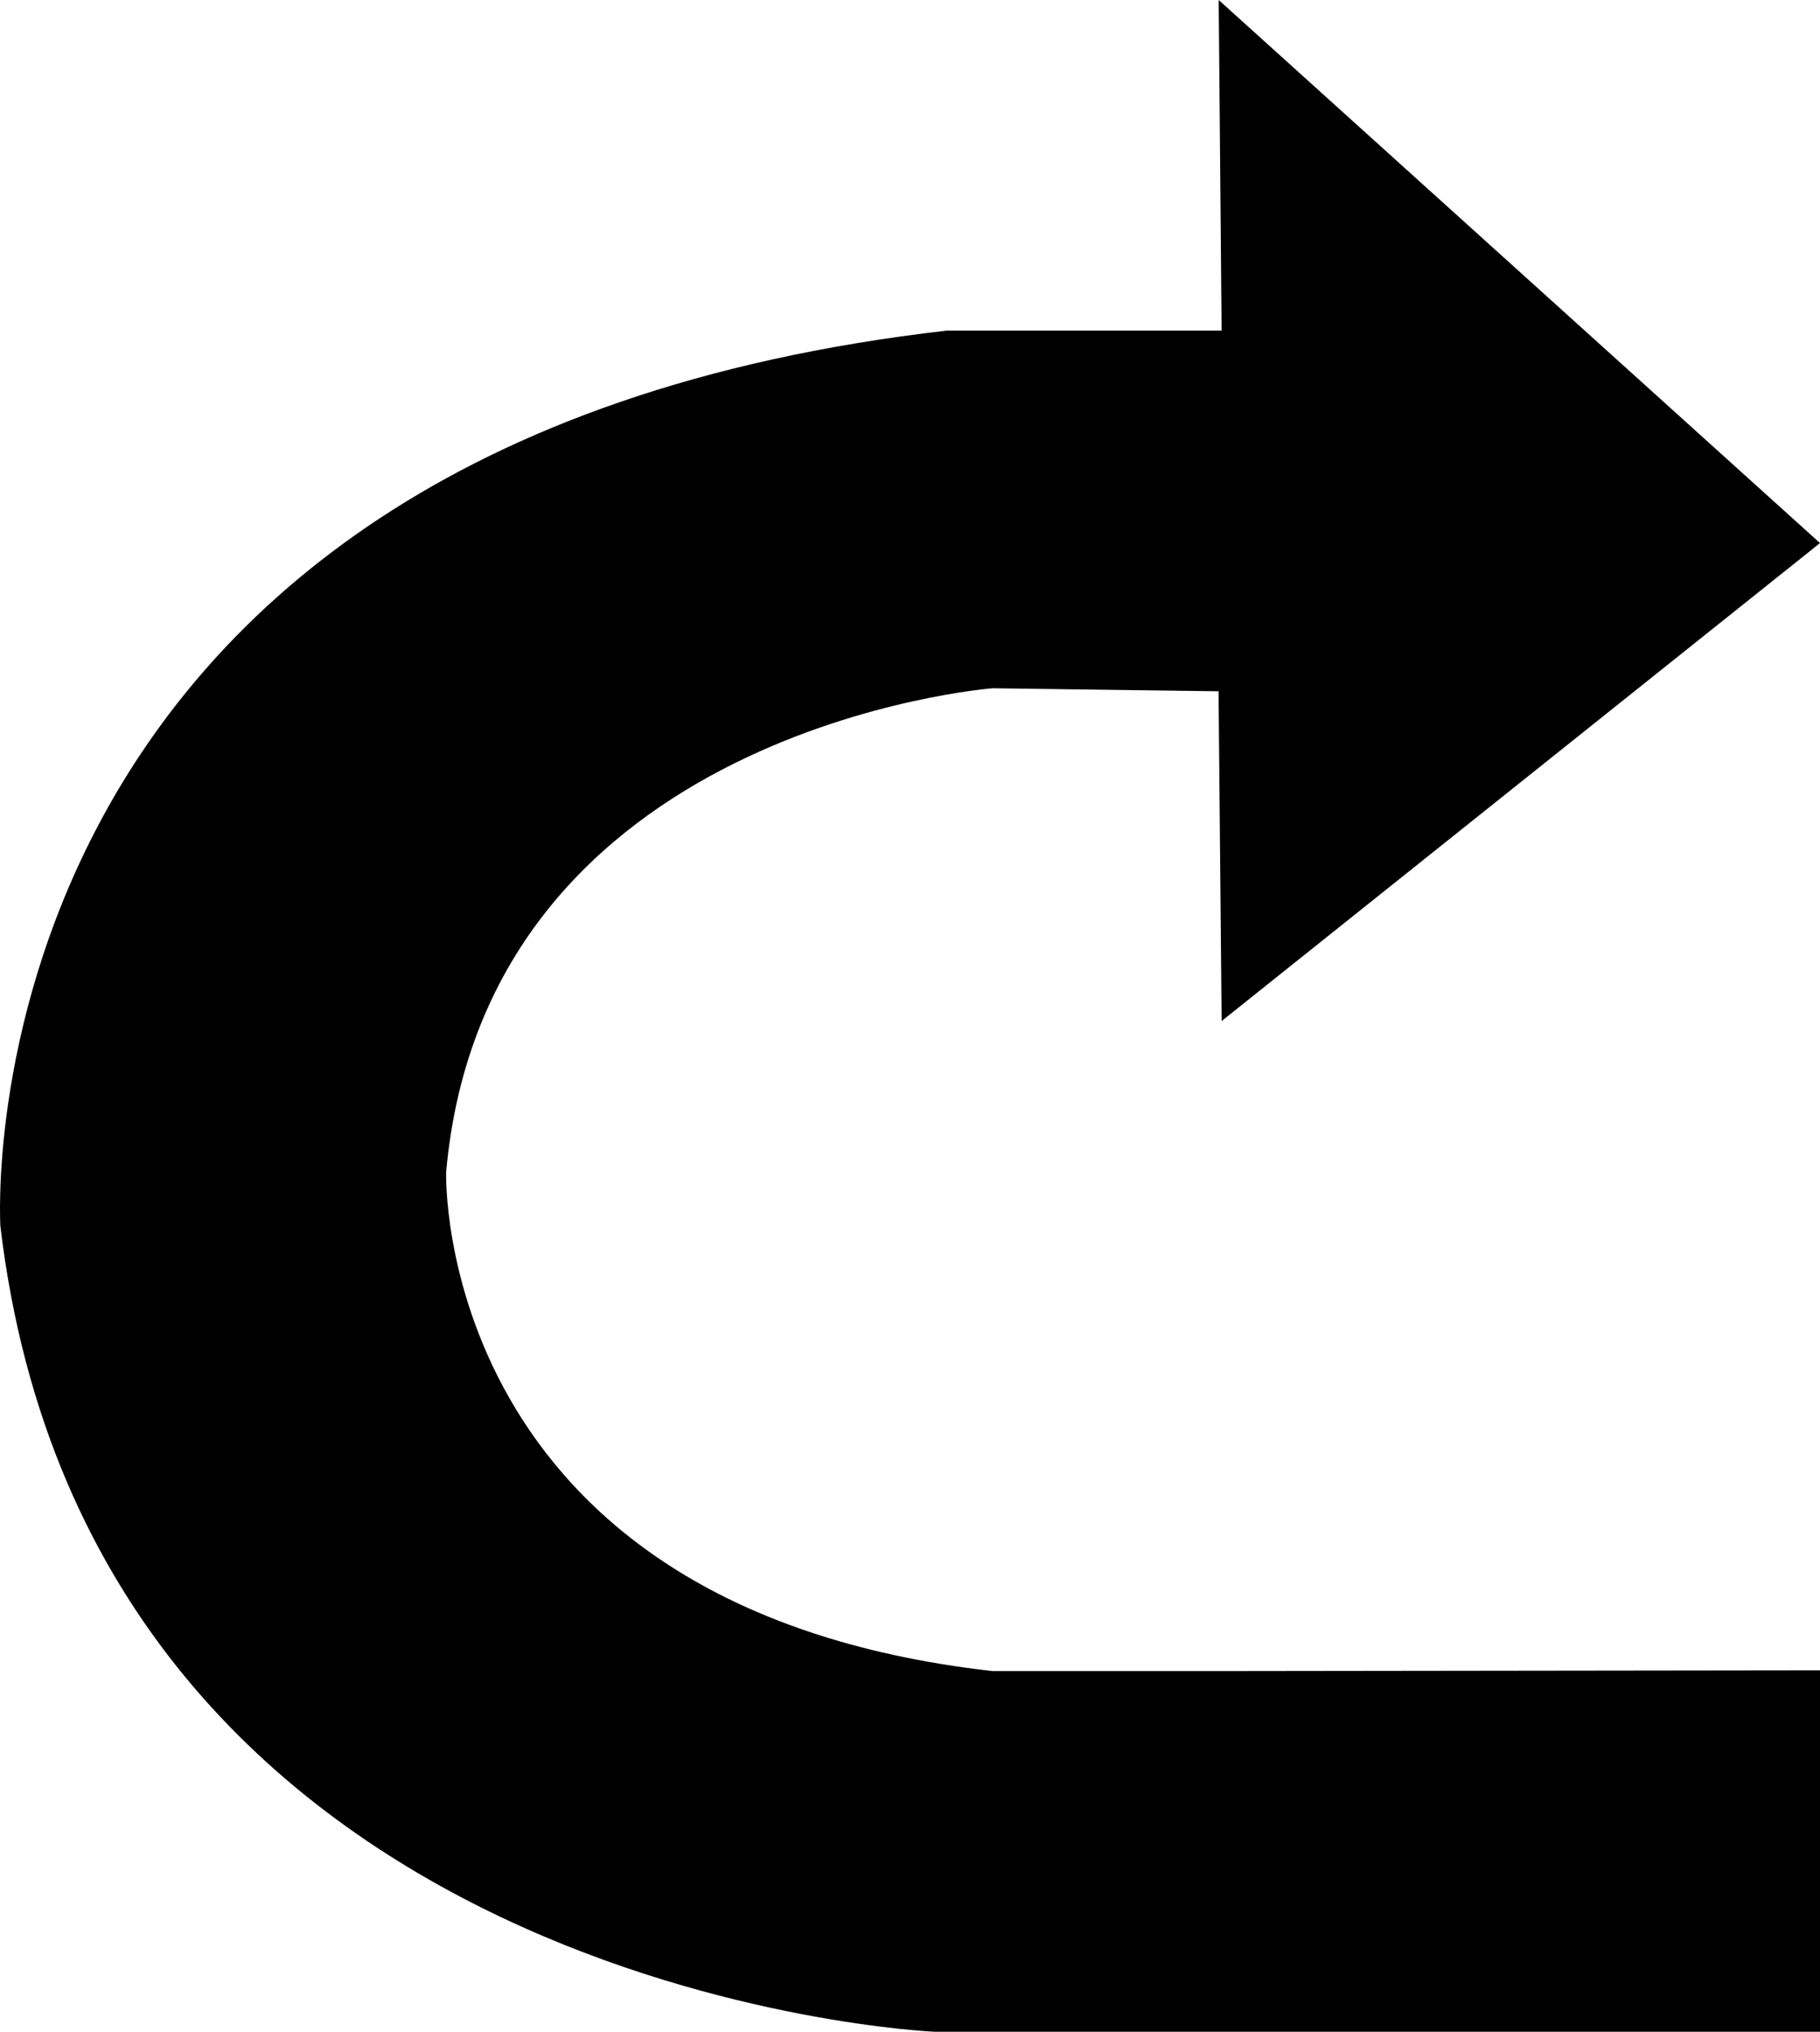<?xml version="1.0" encoding="utf-8"?>
<svg viewBox="105.453 167.691 221.963 247.771" xmlns="http://www.w3.org/2000/svg">
  <path d="M 254.44 415.462 L 219.438 415.462 C 219.438 415.462 116.671 411.065 105.501 317.233 C 105.501 317.233 99.544 221.936 220.926 208.007 L 254.437 208.007 L 254.082 167.691 L 327.416 233.919 L 254.44 292.205 L 254.066 251.991 L 226.512 251.624 C 226.512 251.624 164.703 256.389 159.863 310.634 C 159.863 310.634 158.188 363.78 226.512 371.478 L 254.252 371.478 L 327.416 371.386 L 327.416 415.46 L 254.44 415.46 L 254.44 415.462 Z" style=""/>
</svg>